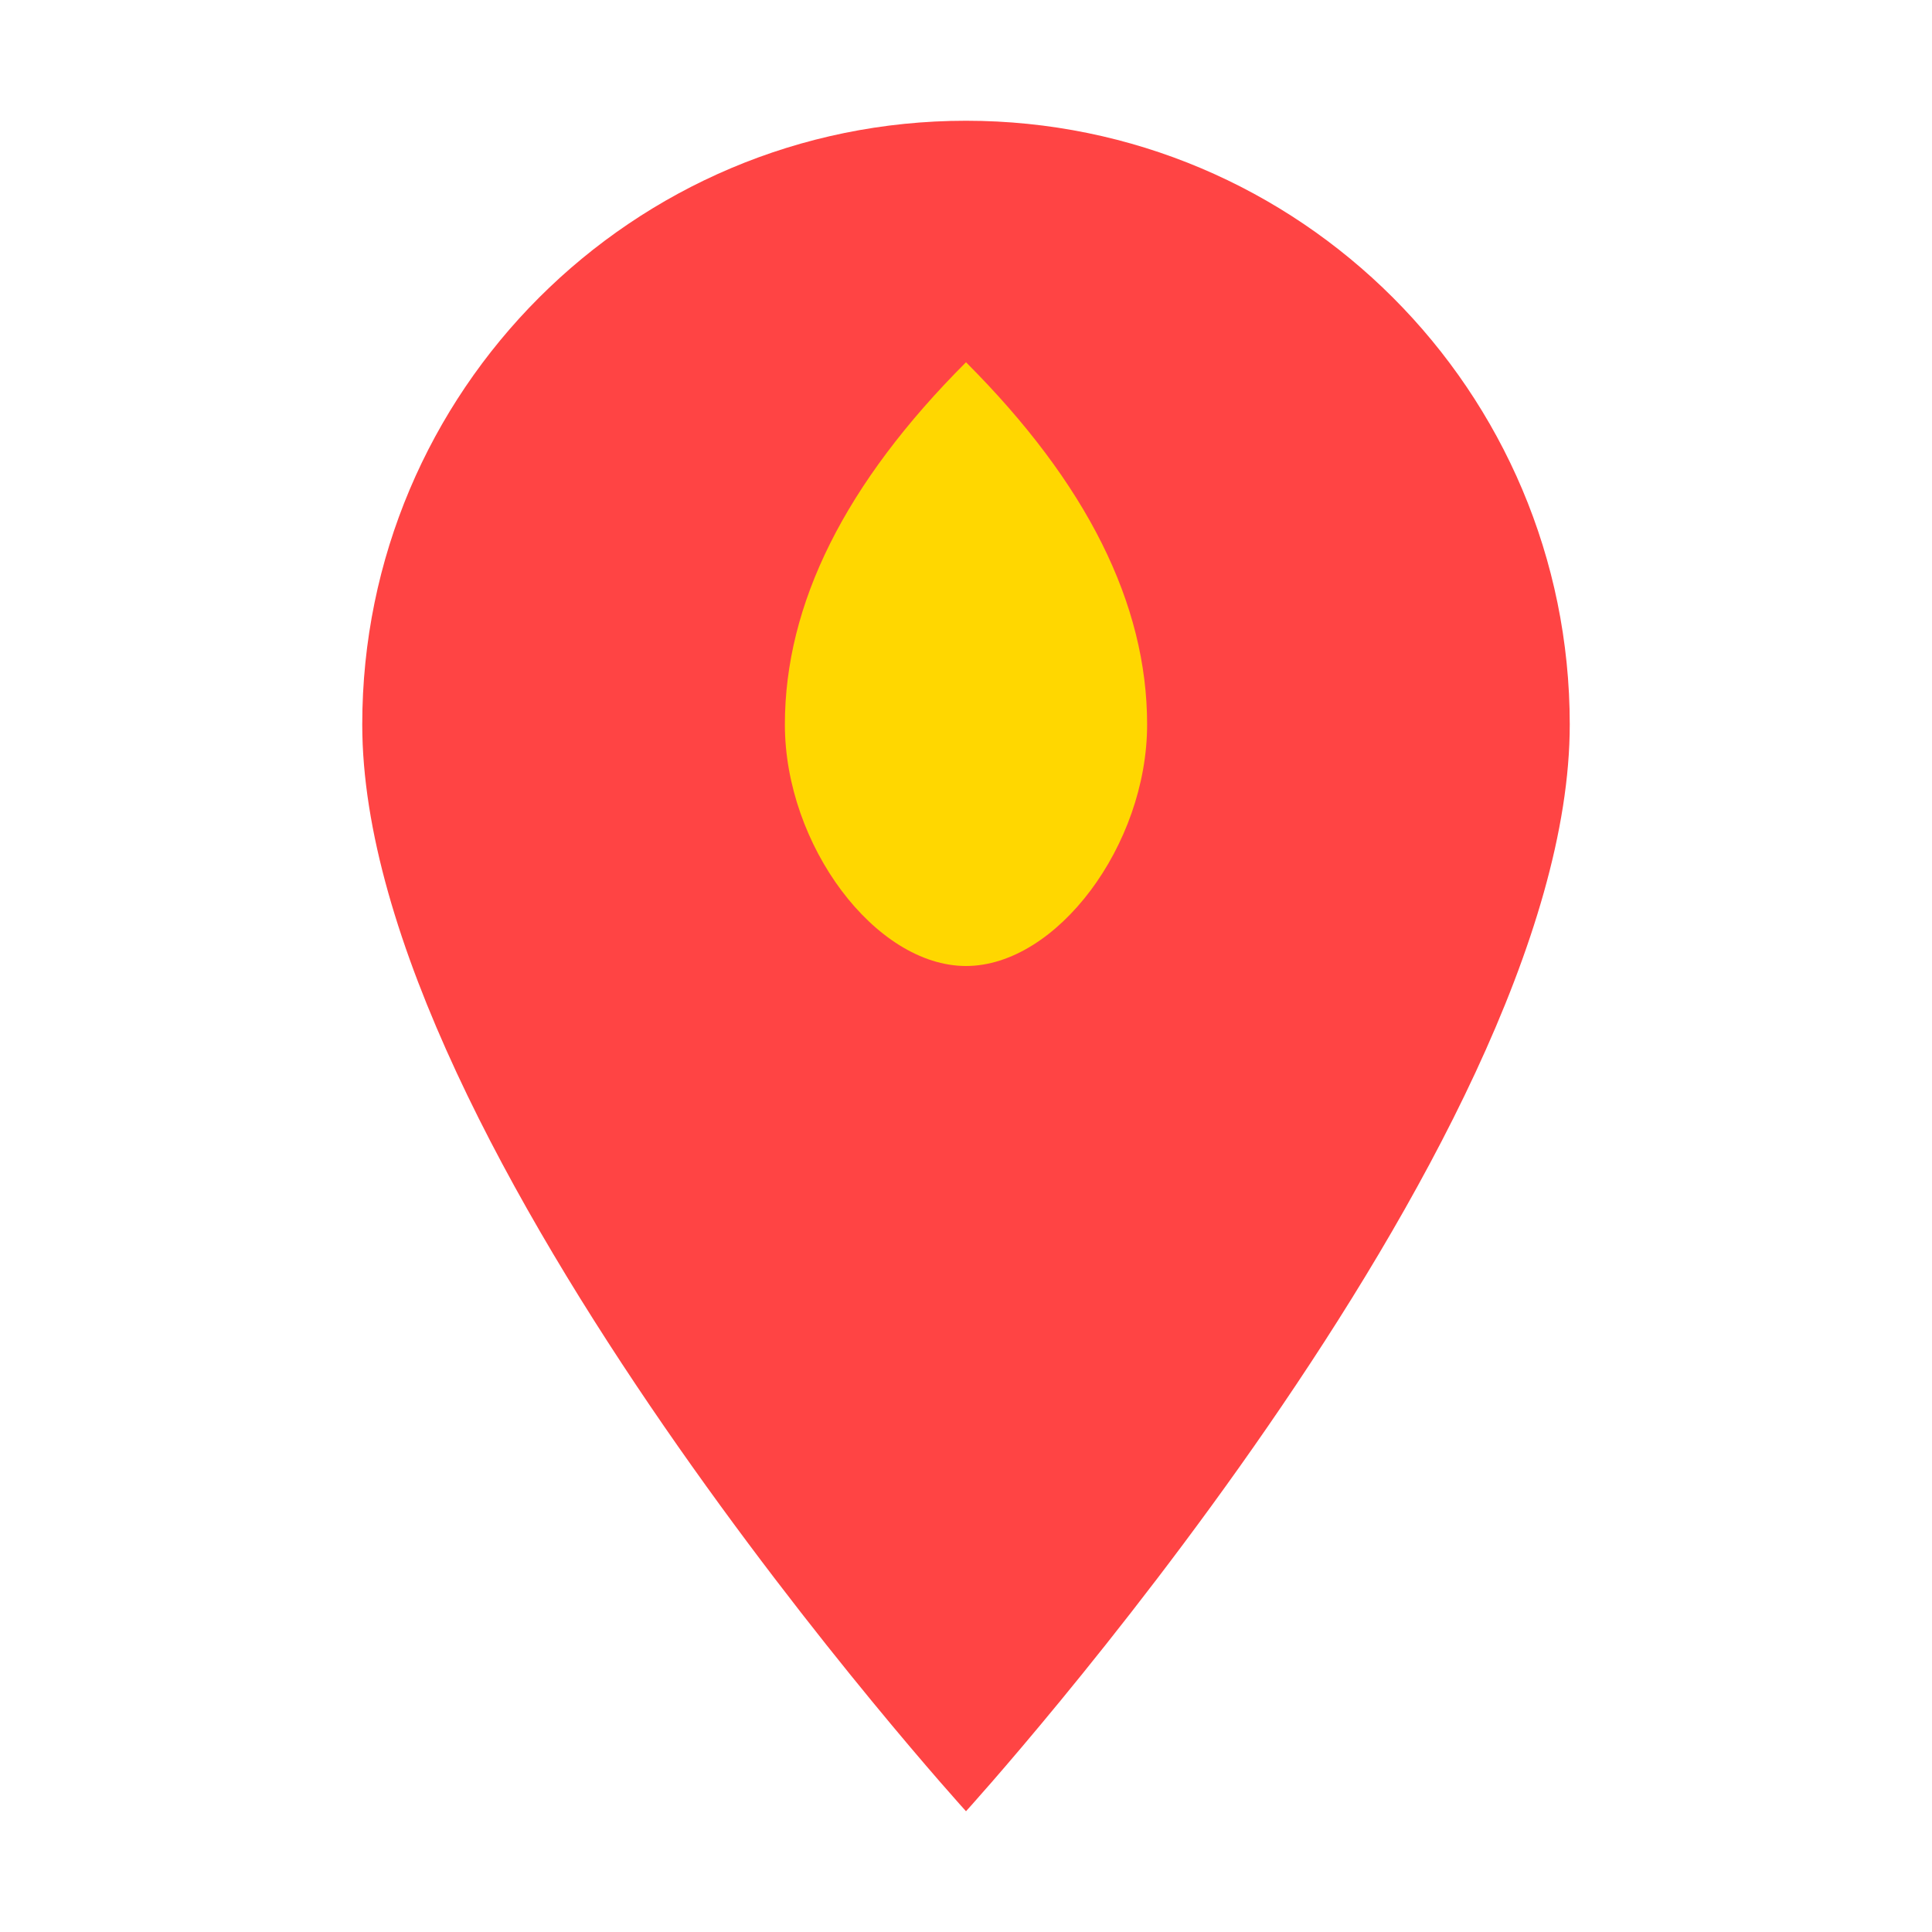 <svg width="32" height="32" viewBox="0 0 32 32" fill="none" xmlns="http://www.w3.org/2000/svg">
  <path d="M16 2C10.477 2 6 6.477 6 12C6 19 16 30 16 30C16 30 26 19 26 12C26 6.477 21.523 2 16 2Z" fill="#FF4444"/>
  <path d="M16 6C14 8 13 10 13 12C13 14 14.5 16 16 16C17.5 16 19 14 19 12C19 10 18 8 16 6Z" fill="#FFD700"/>
</svg> 